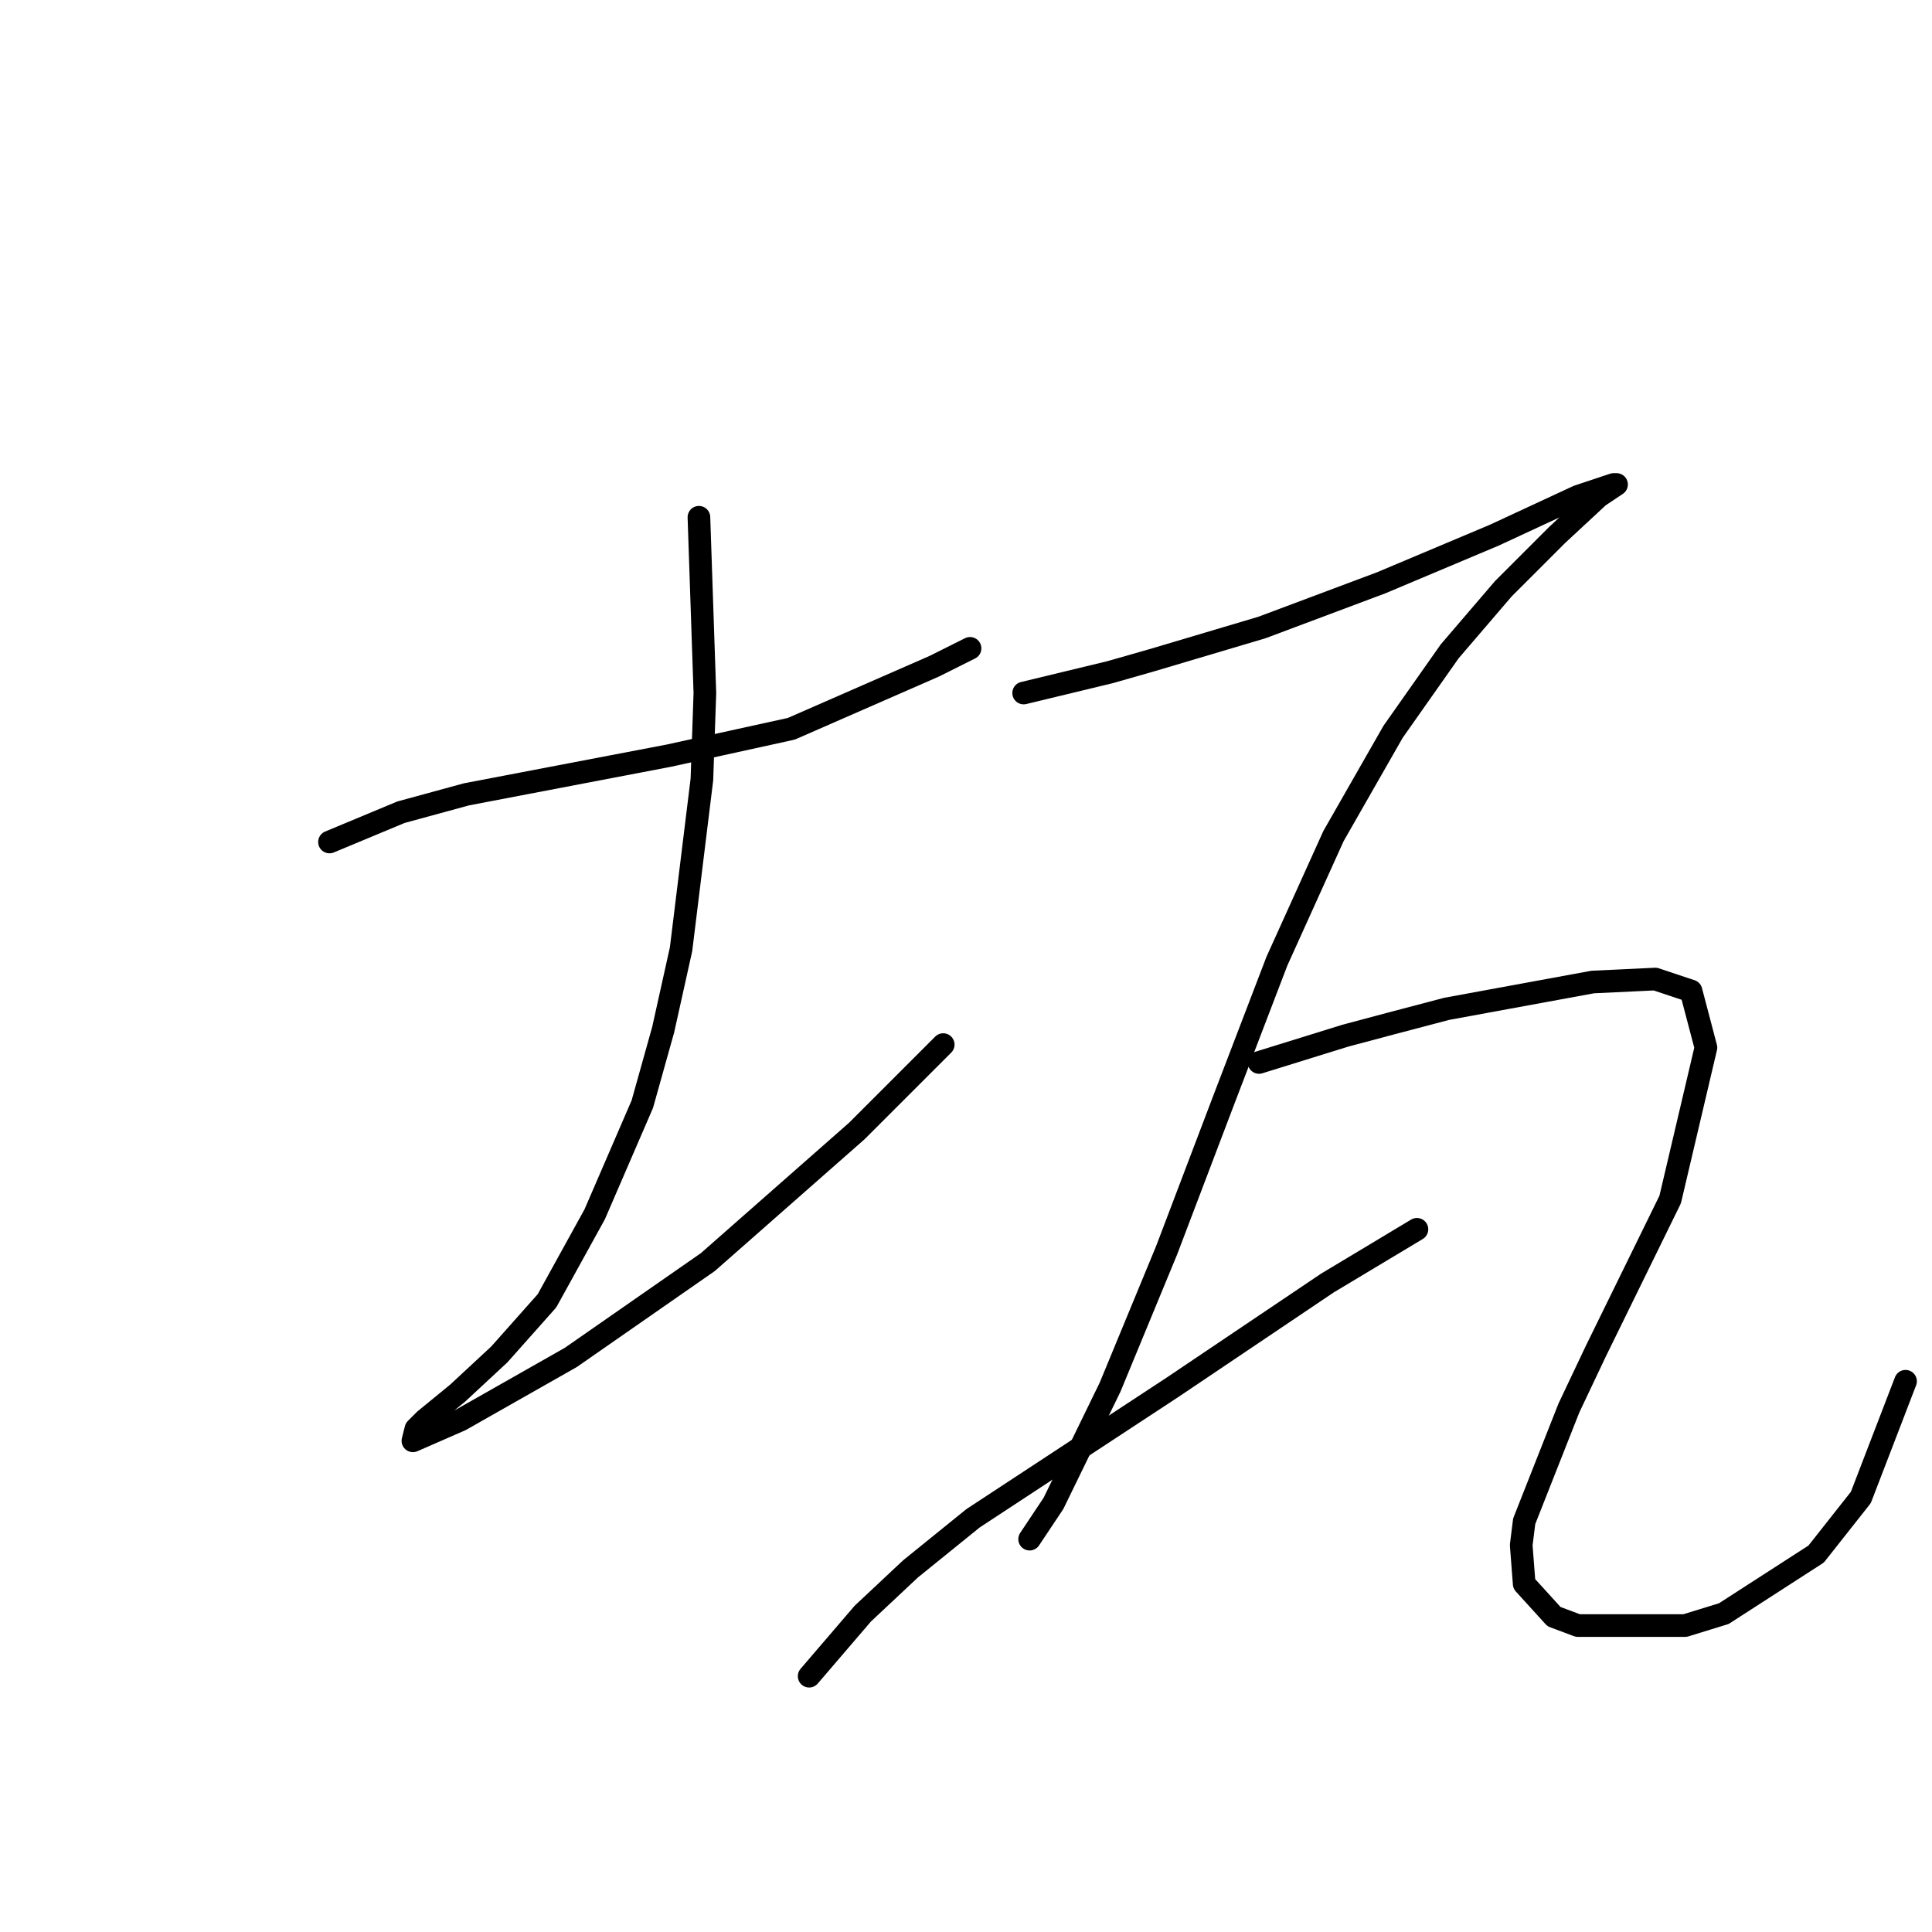 <?xml version="1.0" standalone="no"?>
    <svg width="256" height="256" xmlns="http://www.w3.org/2000/svg" version="1.1">
    <polyline stroke="black" stroke-width="3" stroke-linecap="round" fill="transparent" stroke-linejoin="round" points="43.659 111.569 53.134 107.621 61.819 105.253 88.663 100.121 104.849 96.568 123.798 88.278 128.535 85.909 128.535 85.909 " />
        <polyline stroke="black" stroke-width="3" stroke-linecap="round" fill="transparent" stroke-linejoin="round" points="92.611 68.539 93.4 91.83 93.006 103.279 90.242 125.781 87.874 136.44 85.11 146.309 78.794 160.916 72.477 172.364 66.161 179.47 60.634 184.602 56.292 188.155 55.108 189.339 54.713 190.918 61.029 188.155 75.636 179.865 93.795 167.232 113.534 149.862 124.982 138.414 124.982 138.414 " />
        <polyline stroke="black" stroke-width="3" stroke-linecap="round" fill="transparent" stroke-linejoin="round" points="135.641 91.83 147.089 89.067 152.616 87.488 167.223 83.145 183.014 77.224 198.015 70.908 209.069 65.776 213.806 64.196 214.201 64.196 211.832 65.776 206.305 70.908 199.199 78.013 192.093 86.304 184.593 96.963 176.697 110.78 169.197 127.36 162.091 145.914 154.59 165.653 147.089 183.812 139.589 199.209 136.431 203.946 136.431 203.946 " />
        <polyline stroke="black" stroke-width="3" stroke-linecap="round" fill="transparent" stroke-linejoin="round" points="107.217 222.105 114.323 213.815 120.64 207.893 128.93 201.182 155.38 183.812 175.908 169.995 187.751 162.889 187.751 162.889 " />
        <polyline stroke="black" stroke-width="3" stroke-linecap="round" fill="transparent" stroke-linejoin="round" points="166.828 140.782 178.276 137.229 184.198 135.65 191.699 133.676 211.043 130.123 219.333 129.729 224.07 131.308 226.044 138.808 221.307 158.942 211.437 179.075 207.884 186.576 201.963 201.577 201.568 204.735 201.963 209.867 205.911 214.21 209.069 215.394 223.28 215.394 228.413 213.815 240.65 205.92 246.572 198.419 252.494 183.023 252.494 183.023 " />
        </svg>